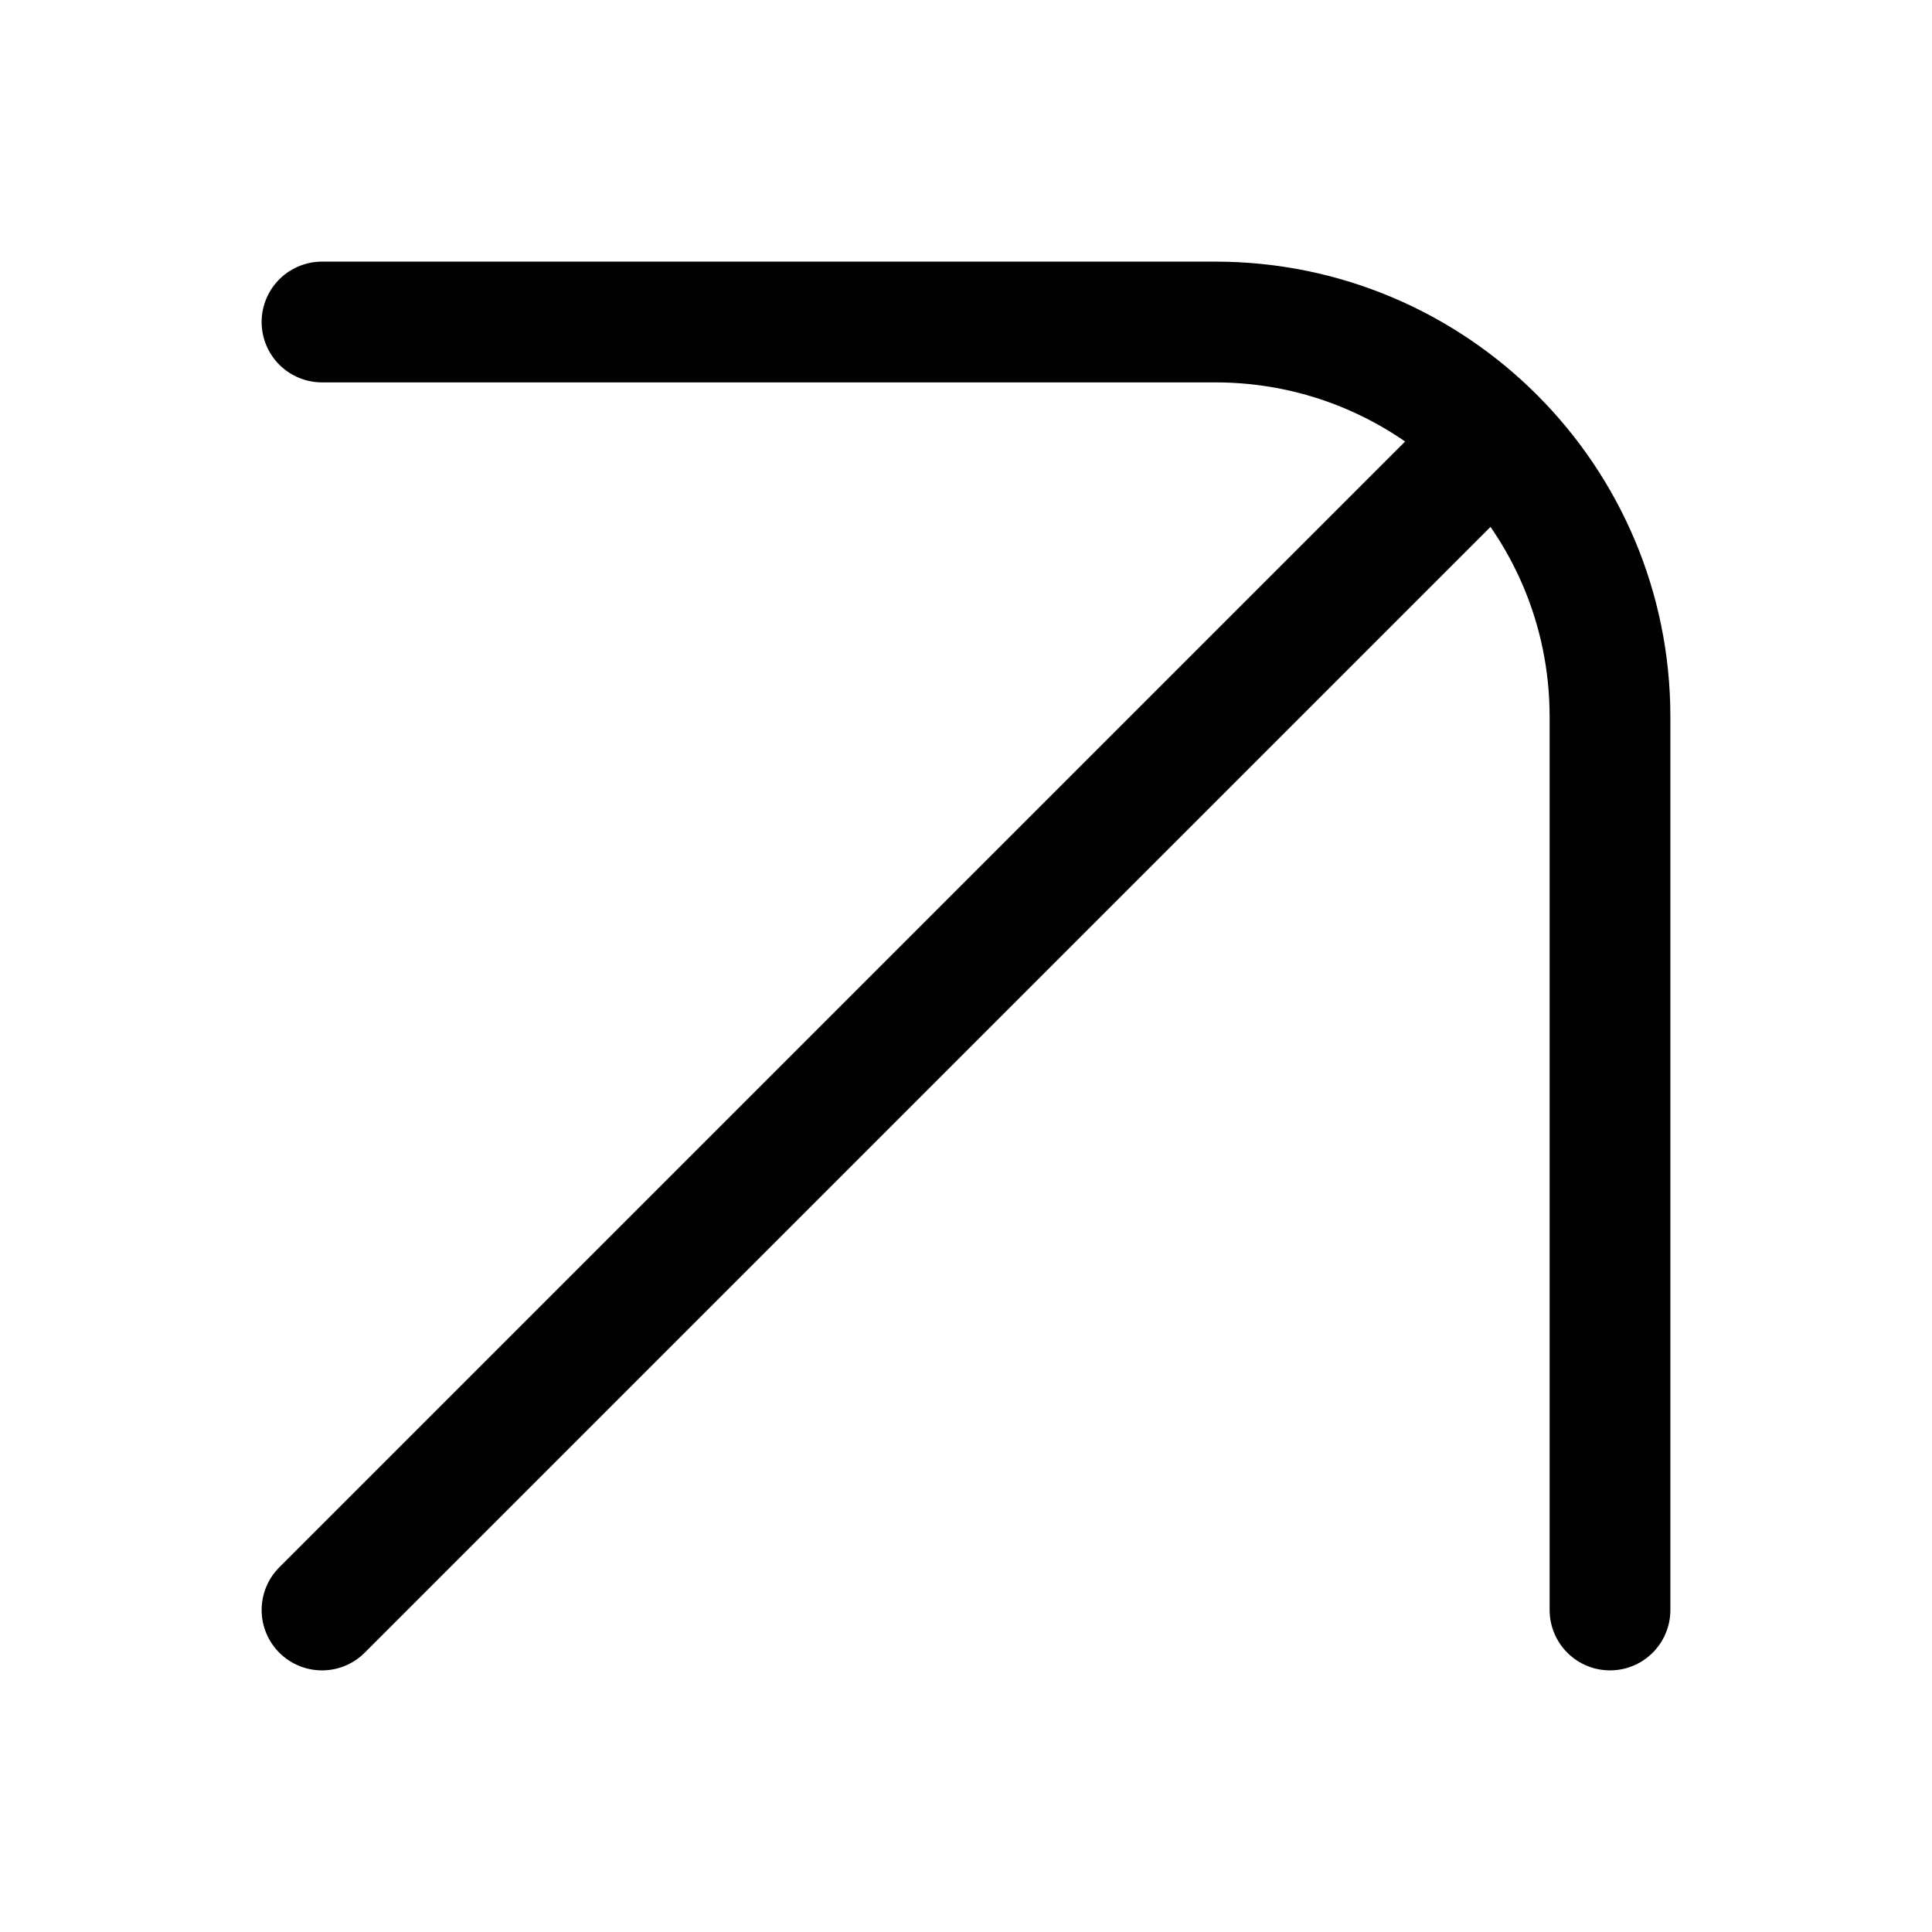 <svg width="24" height="24" viewBox="0 0 24 24" fill="none" xmlns="http://www.w3.org/2000/svg">
<path d="M4 20L18.497 5.503M20 20V8.904C20 6.196 17.804 4 15.096 4H4" stroke="currentColor" stroke-width="1.5" stroke-linecap="round" stroke-linejoin="round"/>
</svg>
